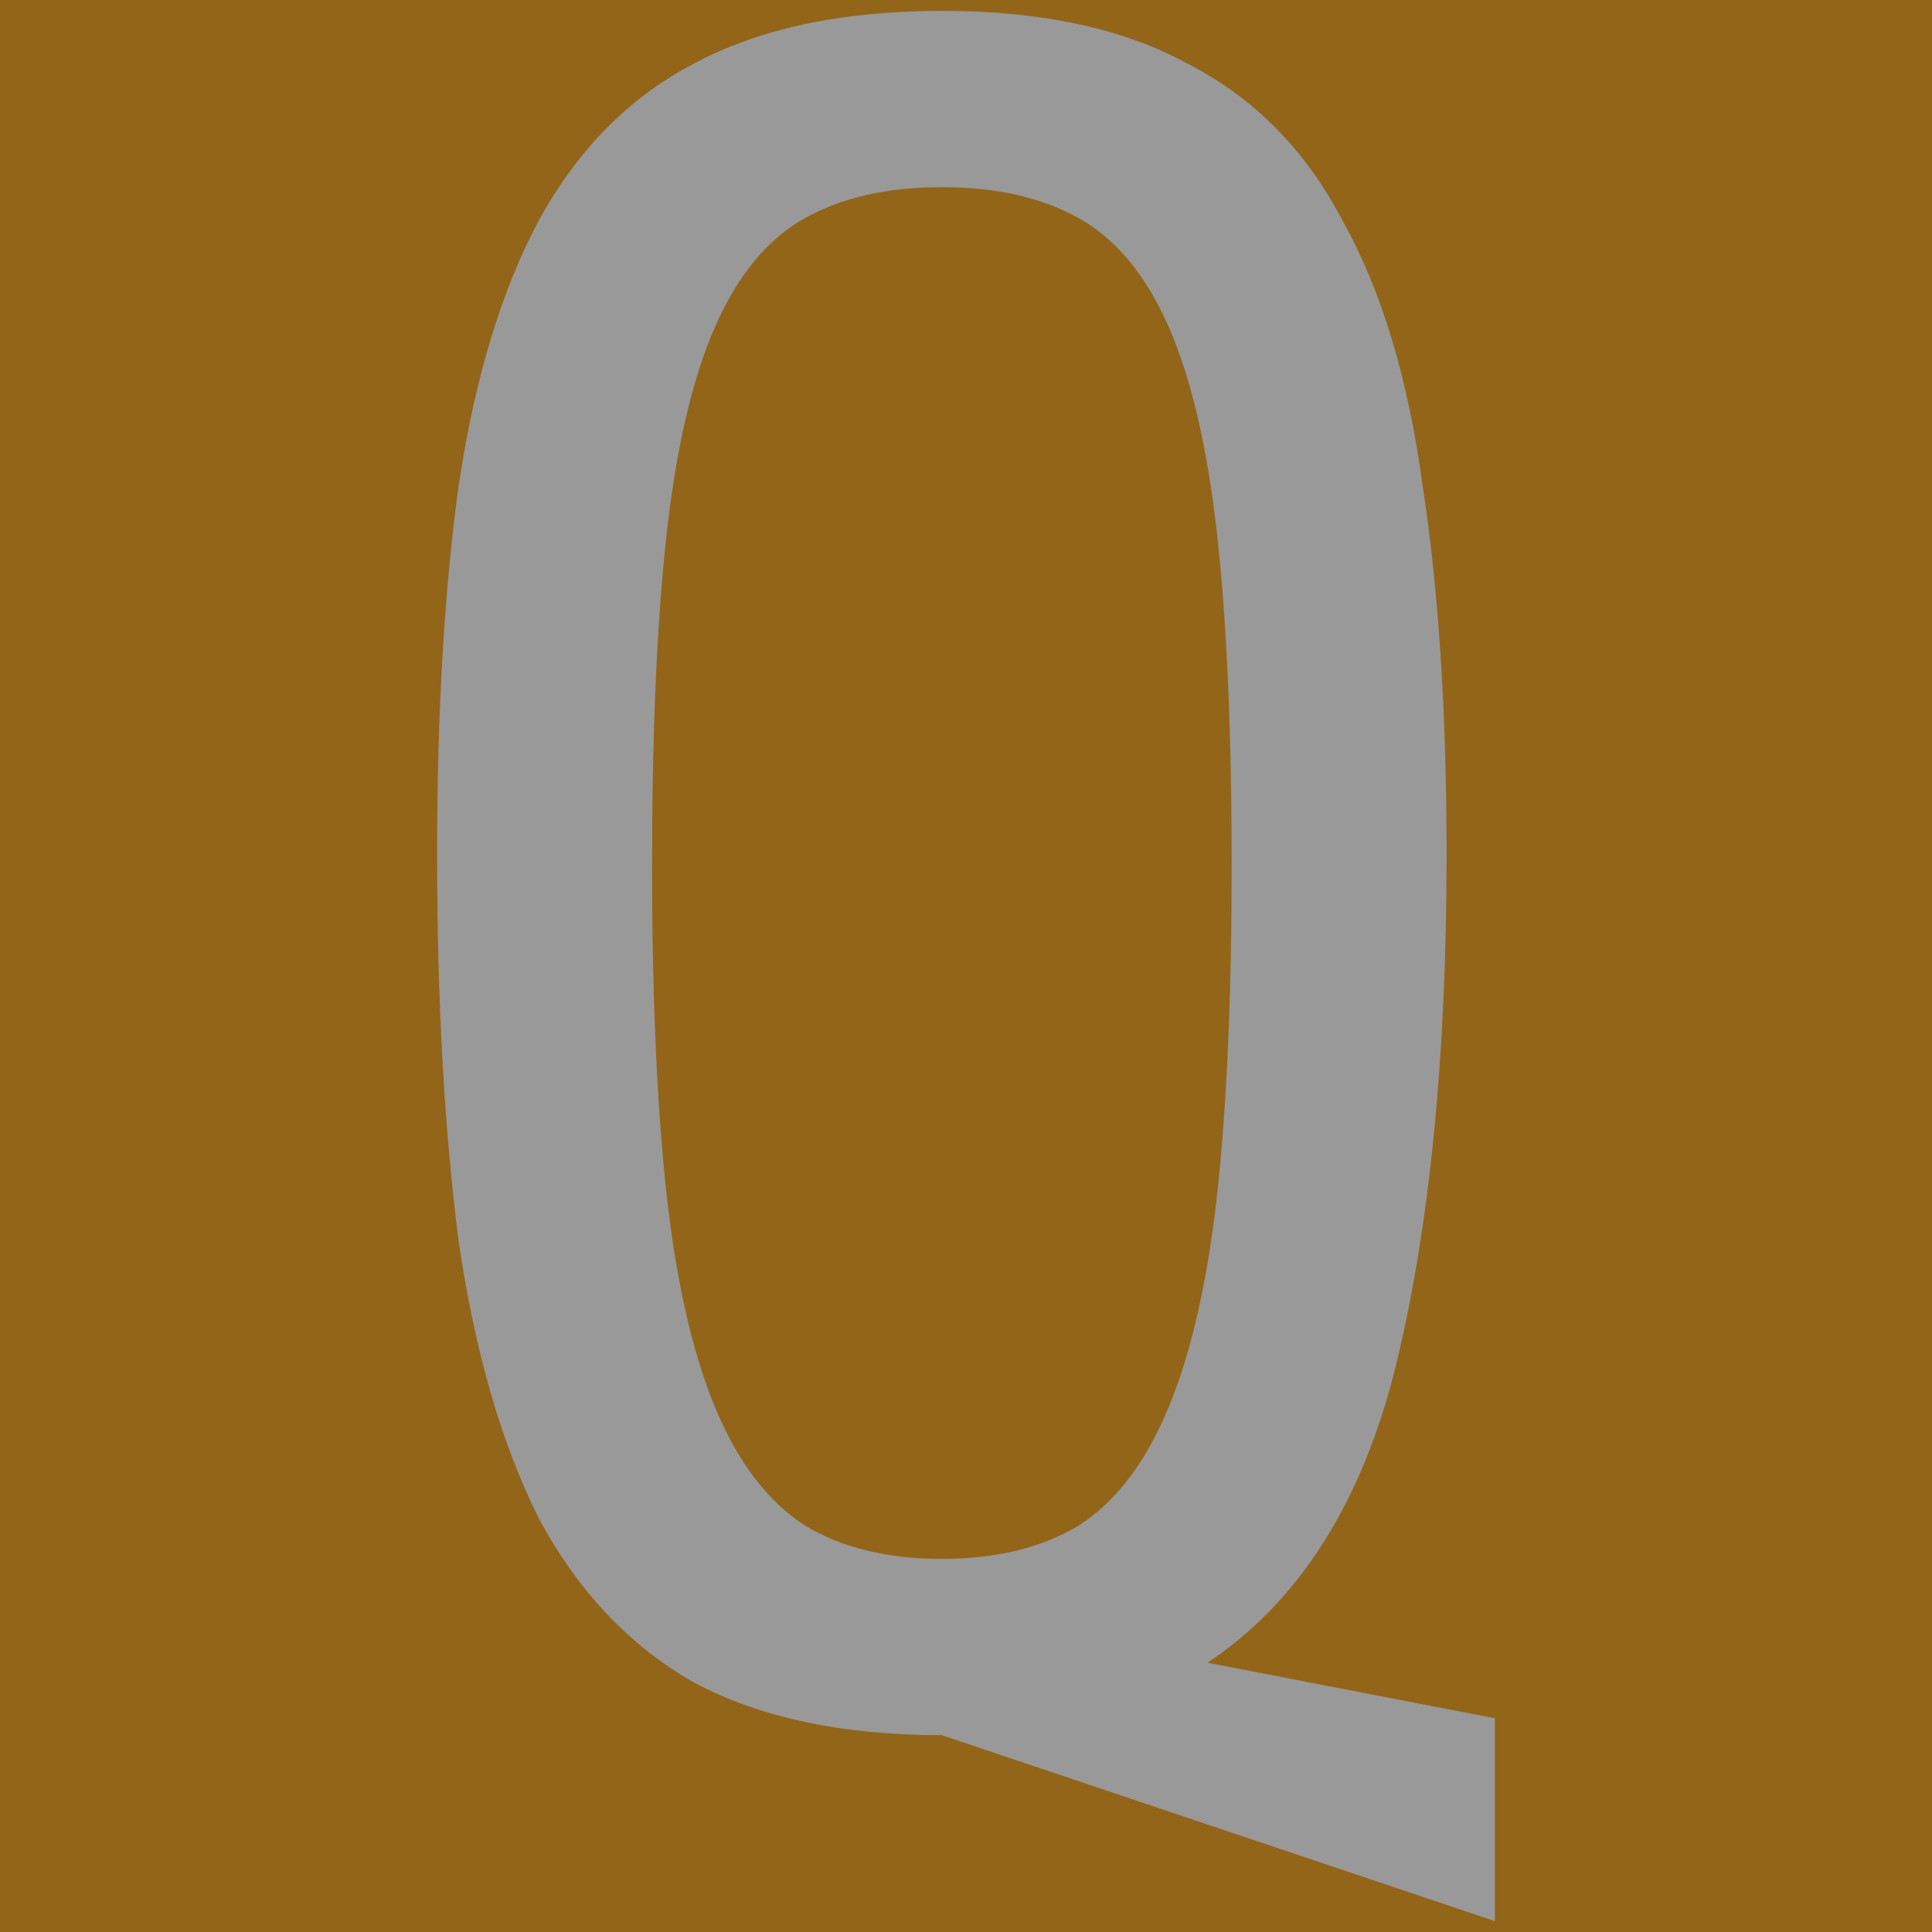 <svg xmlns="http://www.w3.org/2000/svg" width="16" height="16" zoomAndPan="disable" preserveAspectRatio="xmaxYmax"><rect width="100%" height="100%" fill="#333333" stroke="none"/><g opacity=".5"><path fill="#f49700" d="M0 0h16v16H0z"/><path fill="#fff" d="M7.8 14.37q-1.24 0-2.06-.44-.8-.46-1.28-1.36-.46-.92-.66-2.28-.18-1.38-.18-3.22 0-1.76.18-3.06.2-1.32.66-2.18.48-.88 1.28-1.3Q6.56.09 7.8.09q1.24 0 2.04.44.82.42 1.28 1.3.48.86.66 2.18.2 1.3.2 3.06 0 2.52-.42 4.24-.42 1.7-1.56 2.46l2.38.46v1.68L7.8 14.37zm2.4-7.2q0-1.66-.12-2.74-.12-1.08-.4-1.72-.28-.64-.74-.9-.46-.26-1.14-.26-.68 0-1.14.26-.46.26-.74.9-.28.64-.4 1.72T5.4 7.17q0 1.62.12 2.72.12 1.08.4 1.76.28.68.74.98.46.28 1.14.28.68 0 1.14-.28.46-.3.74-.98.28-.68.4-1.76.12-1.1.12-2.72z"/></g></svg>